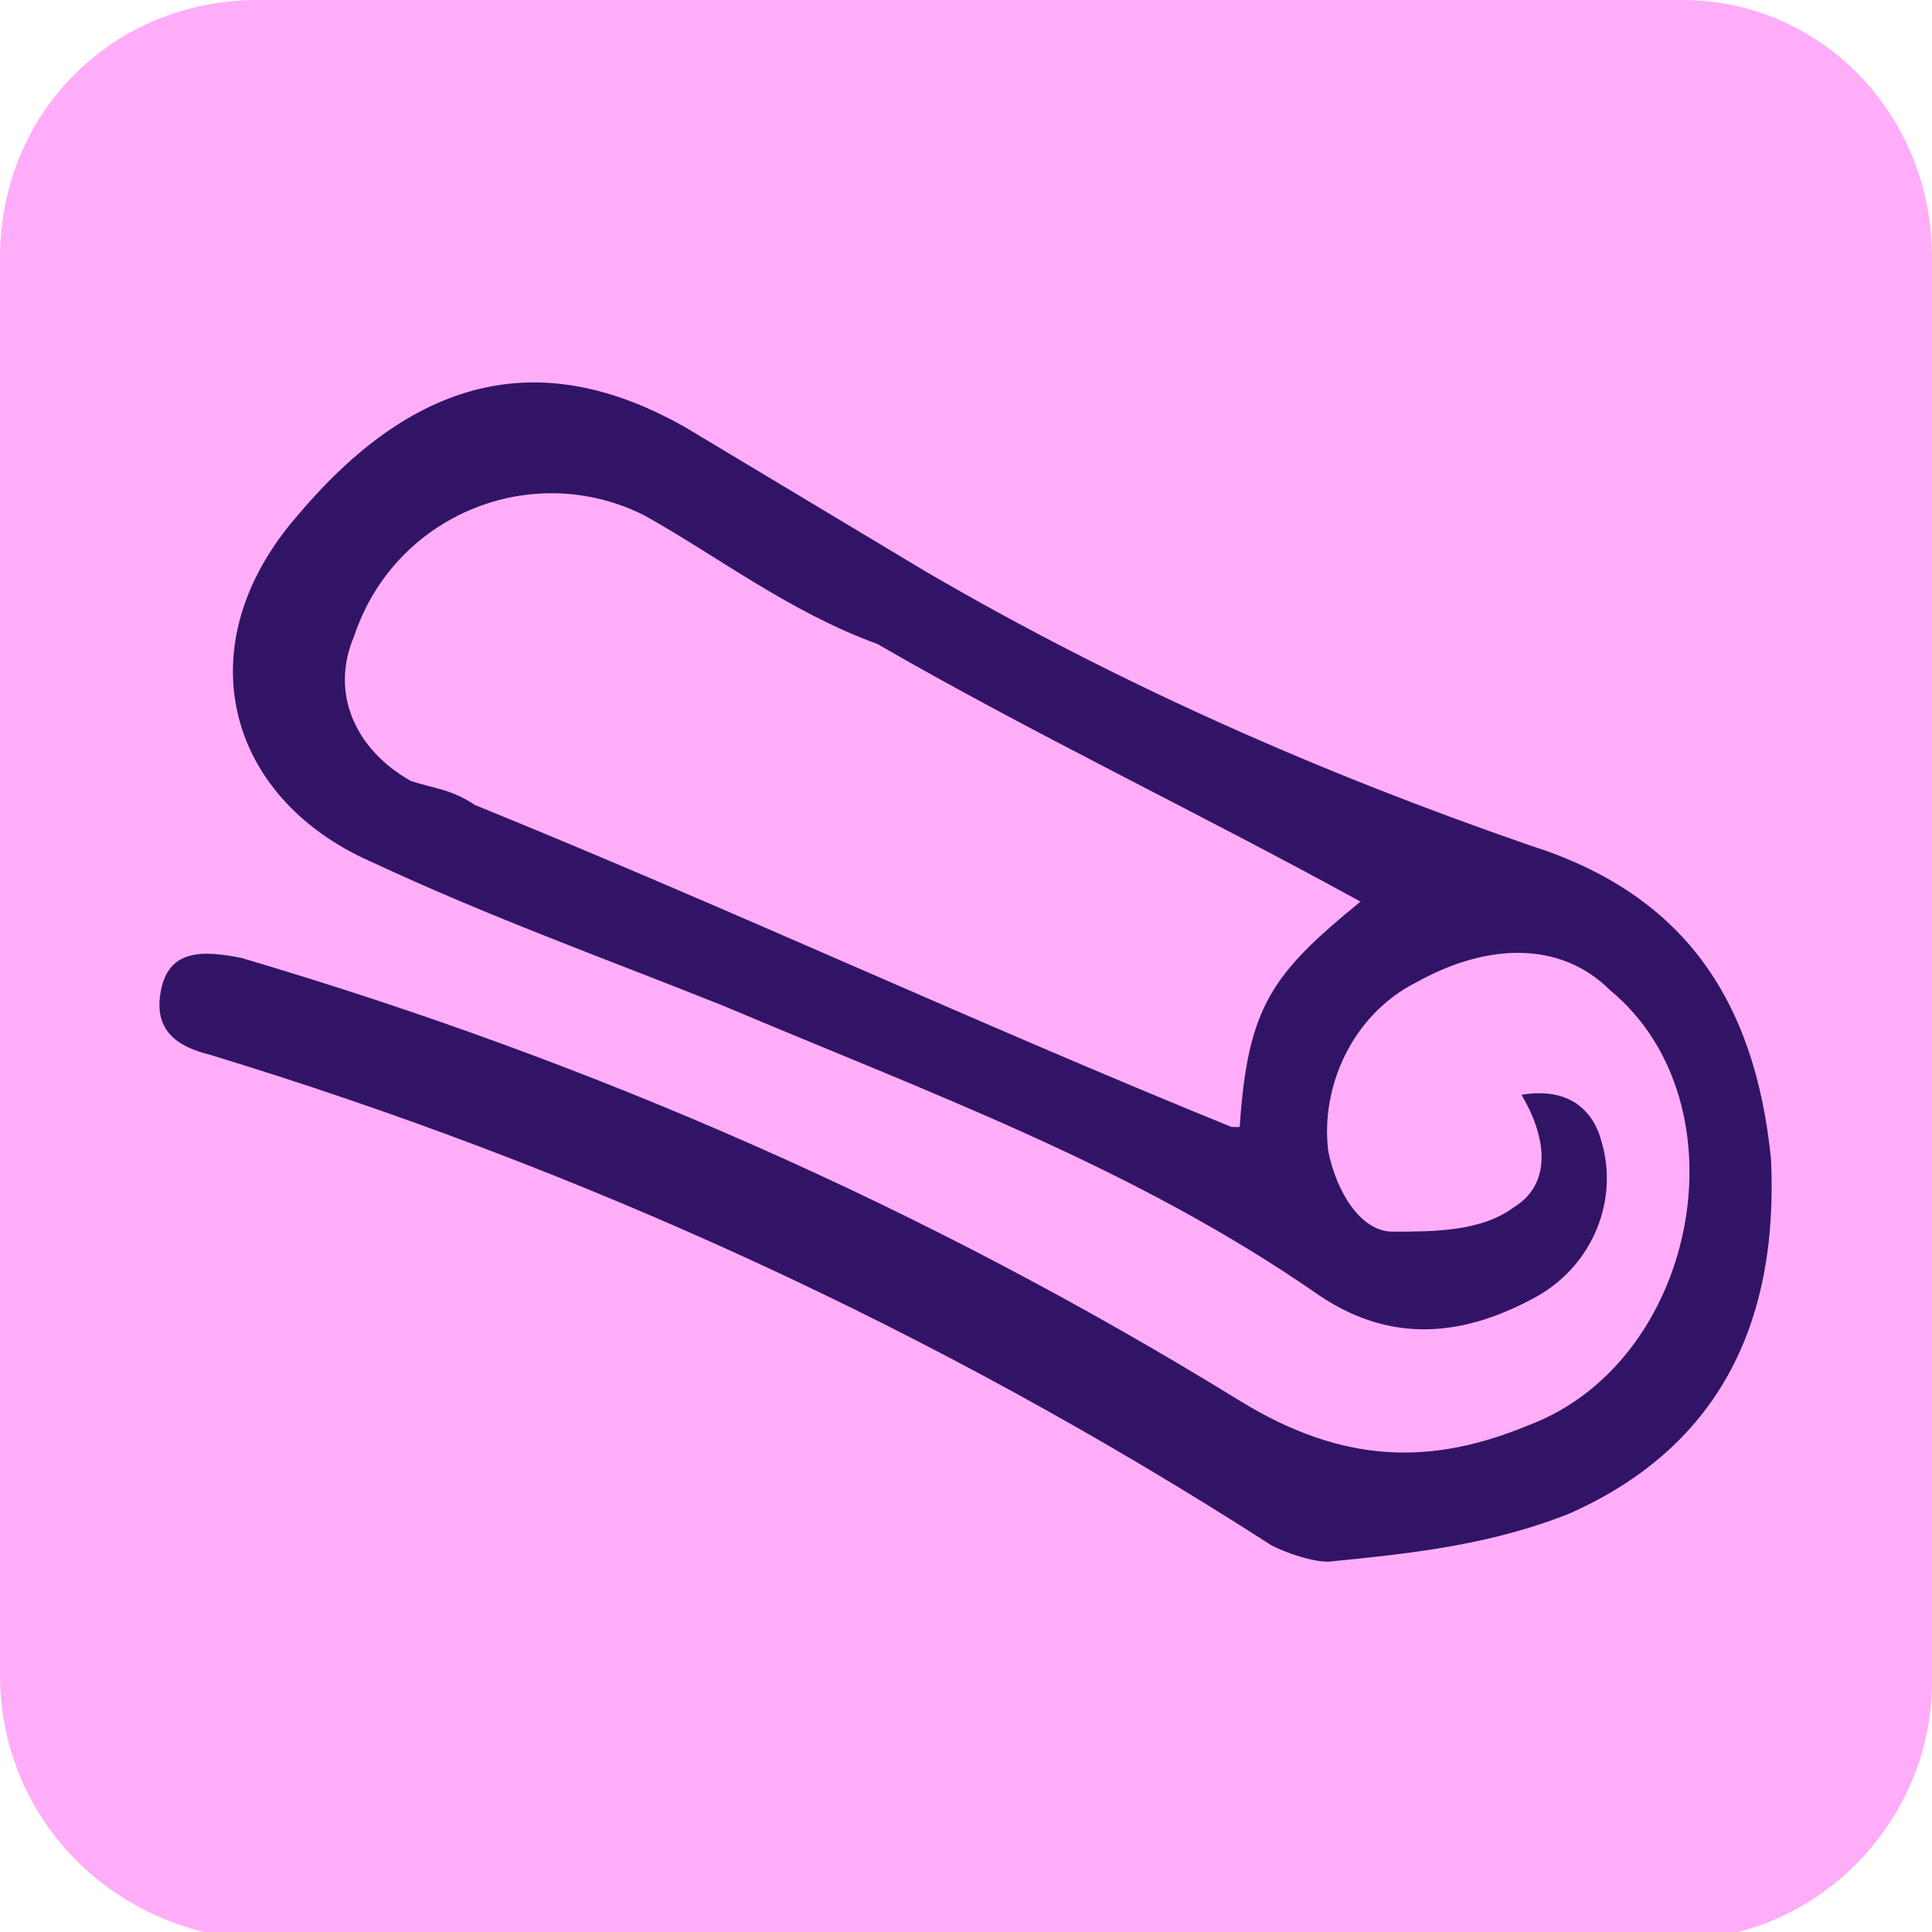 <?xml version="1.0" encoding="utf-8"?>
<!-- Generator: Adobe Illustrator 26.2.1, SVG Export Plug-In . SVG Version: 6.00 Build 0)  -->
<svg version="1.1" baseProfile="tiny" id="Capa_1" xmlns="http://www.w3.org/2000/svg" xmlns:xlink="http://www.w3.org/1999/xlink"
	 x="0px" y="0px" viewBox="0 0 24 24" overflow="visible" xml:space="preserve">
<path id="Rectangle_76" fill="#FFADF8" d="M3.2,0h17.7C22.6,0,24,1.4,24,3.2v17.7c0,1.7-1.4,3.2-3.2,3.2H3.2C1.4,24,0,22.6,0,20.8
	V3.2C0,1.4,1.4,0,3.2,0z"/>
<path fill="#321466" d="M18.9,13.6c0.6-0.1,0.9,0.2,1,0.6c0.2,0.7-0.1,1.5-0.8,1.9c-0.9,0.5-1.8,0.6-2.7,0c-2.3-1.6-4.8-2.5-7.4-3.6
	c-1.5-0.6-2.9-1.1-4.4-1.8C2.8,9.9,2.3,8,3.7,6.4c1.6-1.9,3.2-2,4.8-1.1l3,1.8c2.4,1.4,4.9,2.5,7.5,3.4c1.9,0.6,2.8,1.9,3,3.9
	c0.1,2.1-0.7,3.6-2.5,4.4c-1,0.4-2,0.5-3,0.6c-0.2,0-0.5-0.1-0.7-0.2c-4.2-2.7-8.6-4.7-13.2-6.1c-0.4-0.1-0.7-0.3-0.6-0.8
	c0.1-0.5,0.5-0.5,1-0.4c4.4,1.3,8.5,3.1,12.4,5.5c1.3,0.8,2.4,0.8,3.6,0.3c2.1-0.8,2.7-4,1-5.4c-0.6-0.6-1.5-0.6-2.4-0.1
	c-0.8,0.4-1.2,1.3-1.1,2.1c0.1,0.5,0.4,1,0.8,1c0.5,0,1.1,0,1.5-0.3C19.3,14.7,19.2,14.1,18.9,13.6z M16.9,11.2
	c-2-1.1-4.1-2.1-6-3.2C9.8,7.6,8.9,6.9,8,6.4c-1.4-0.7-3.1,0-3.6,1.5c-0.3,0.7,0,1.4,0.7,1.8C5.4,9.8,5.6,9.8,5.9,10
	c3.2,1.3,6.2,2.7,9.4,4h0.1C15.5,12.5,15.8,12.1,16.9,11.2z"/>
</svg>
